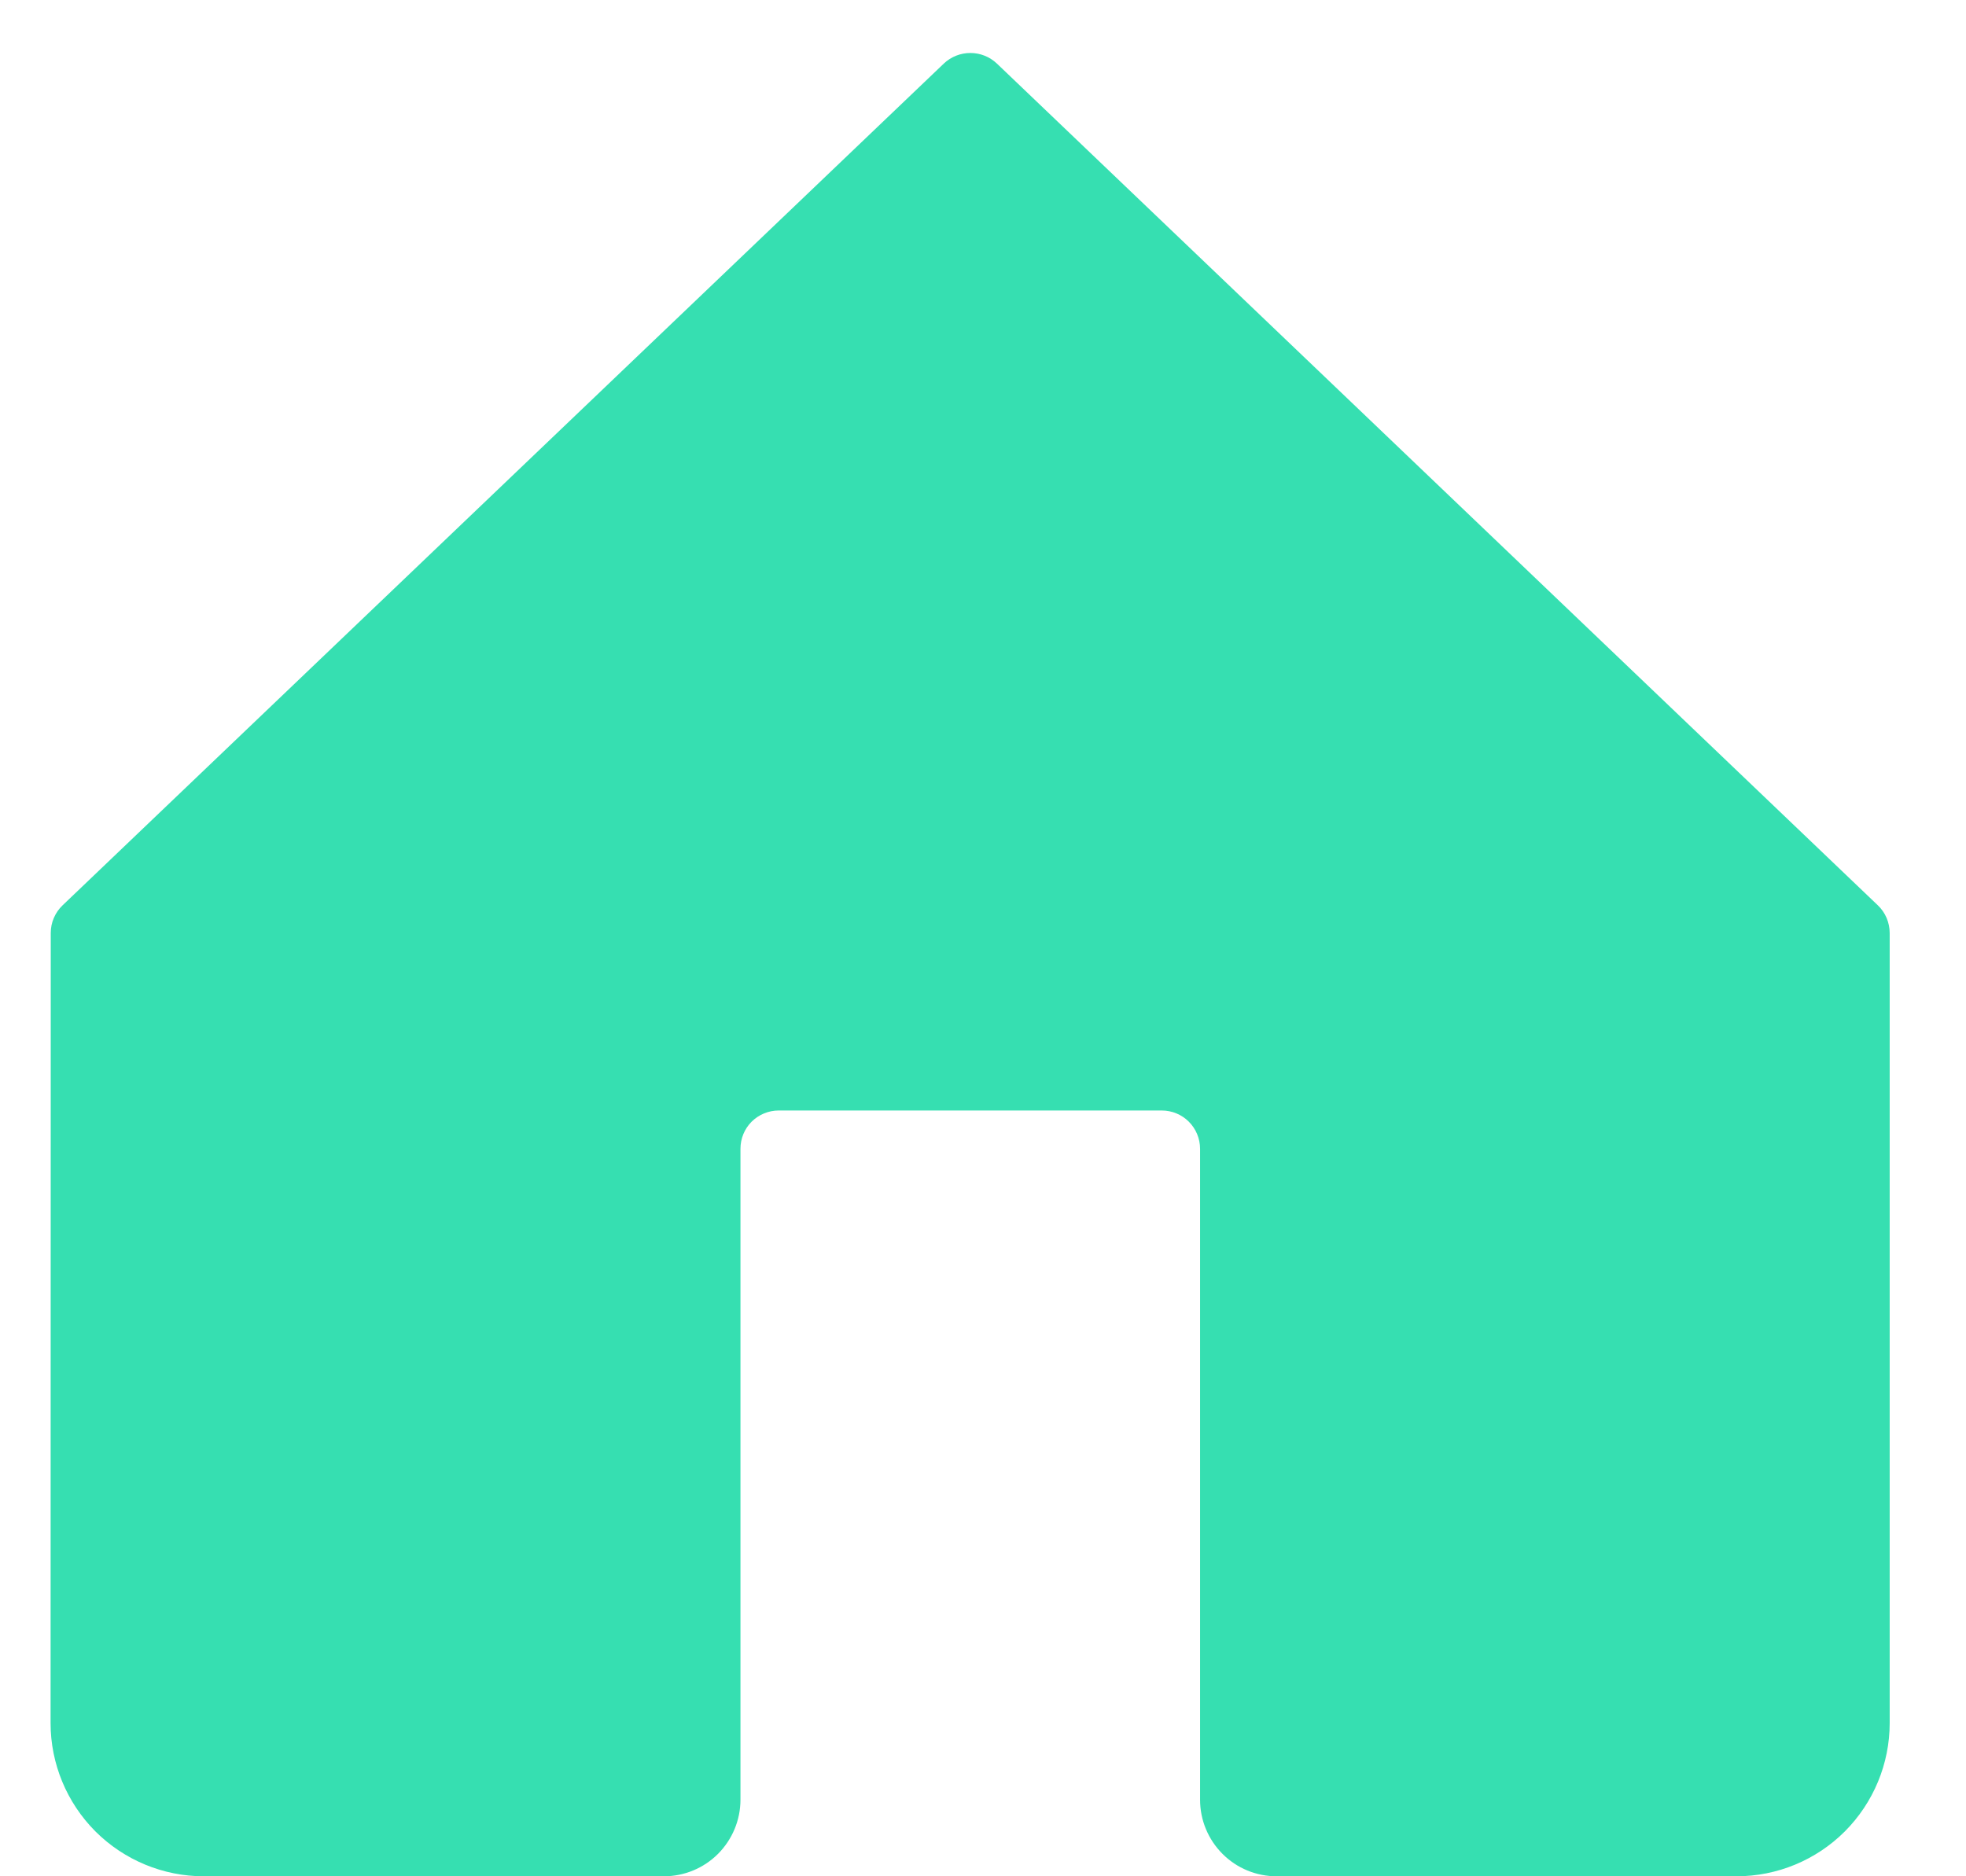 <svg width="22" height="21" viewBox="0 0 22 21" fill="none" xmlns="http://www.w3.org/2000/svg">
<path d="M11.155 0.711C11.075 0.635 10.969 0.593 10.859 0.593C10.748 0.593 10.642 0.635 10.562 0.711L0.7 10.133C0.658 10.173 0.625 10.221 0.602 10.275C0.579 10.328 0.568 10.385 0.568 10.443L0.566 19.286C0.566 19.74 0.747 20.176 1.068 20.498C1.39 20.819 1.826 21 2.28 21H7.429C7.656 21 7.874 20.91 8.035 20.749C8.195 20.588 8.286 20.37 8.286 20.143V12.857C8.286 12.743 8.331 12.634 8.411 12.554C8.492 12.474 8.601 12.429 8.714 12.429H13C13.114 12.429 13.223 12.474 13.303 12.554C13.383 12.634 13.429 12.743 13.429 12.857V20.143C13.429 20.37 13.519 20.588 13.68 20.749C13.84 20.91 14.058 21 14.286 21H19.432C19.887 21 20.323 20.819 20.644 20.498C20.965 20.176 21.146 19.74 21.146 19.286V10.443C21.146 10.385 21.134 10.328 21.112 10.275C21.089 10.221 21.056 10.173 21.014 10.133L11.155 0.711Z" fill="#36DFB1"/>
</svg>
